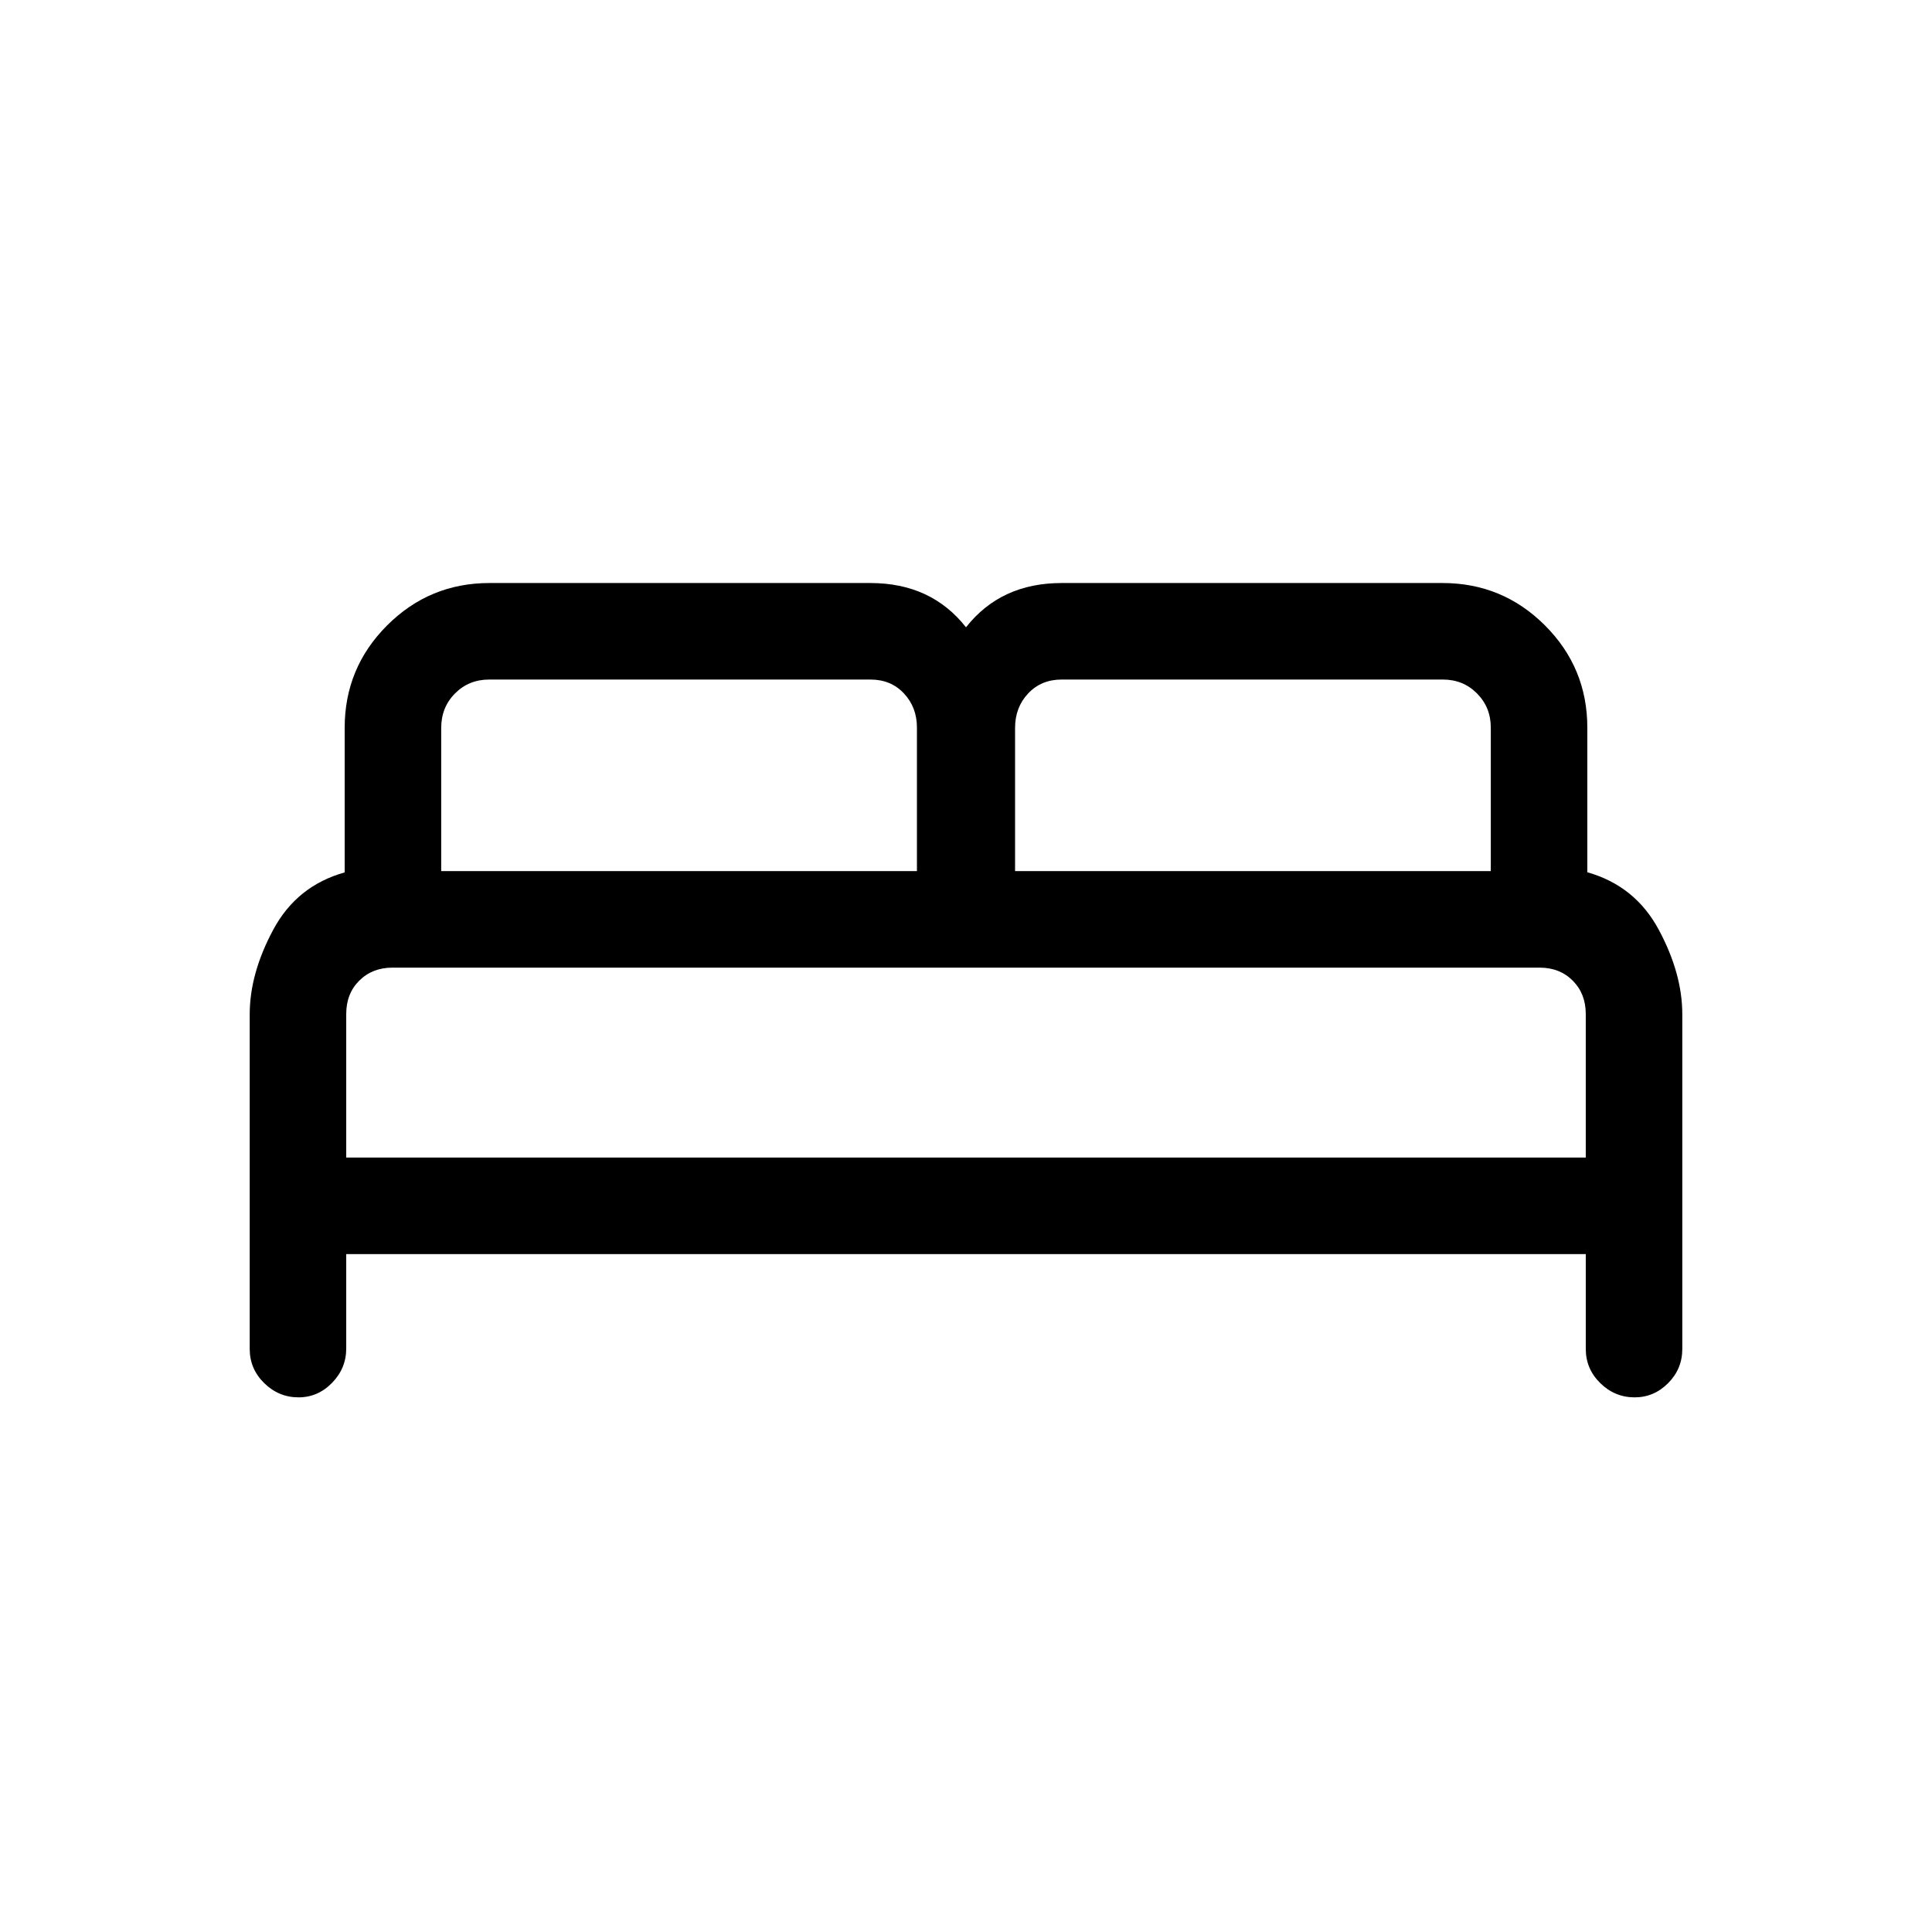 <svg xmlns="http://www.w3.org/2000/svg" height="20" viewBox="0 -960 960 960" width="20"><path d="M124.08-289.73V-456q0-20.27 11.71-42.06 11.71-21.79 35.48-28.45v-71.84q0-29.8 21.07-50.88 21.07-21.07 50.89-21.07h189.19q15.17 0 27.05 5.5 11.87 5.5 20.53 16.5 8.66-11 20.53-16.5 11.88-5.5 27.05-5.5h189.19q29.82 0 50.89 21.04 21.07 21.05 21.07 50.85v71.83q23.77 6.73 35.48 28.52 11.71 21.79 11.71 42.06v166.27q0 9.93-7.03 17t-16.66 7.07q-9.85 0-17.06-7.07-7.21-7.07-7.21-17v-47.12H172.04v46.91q0 9.84-7.03 17.06-7.03 7.22-16.66 7.22-9.85 0-17.06-7.07-7.21-7.07-7.21-17Zm380.3-237.42h236.39v-71.31q0-10.05-6.85-16.97-6.84-6.91-16.97-6.91H527.52q-10.14 0-16.64 6.91-6.5 6.92-6.5 17.15v71.13Zm-285.15 0h236.39v-71.34q0-10.05-6.46-16.95-6.45-6.9-16.66-6.9H243.08q-10.13 0-16.99 6.91-6.86 6.92-6.86 17.15v71.13Zm-47.19 142.34h615.92v-71.33q0-10.06-6.45-16.56-6.46-6.49-16.51-6.49H195.05q-10.02 0-16.52 6.45-6.49 6.46-6.49 16.56v71.37Zm615.92 0H172.04h615.92Z"/></svg>